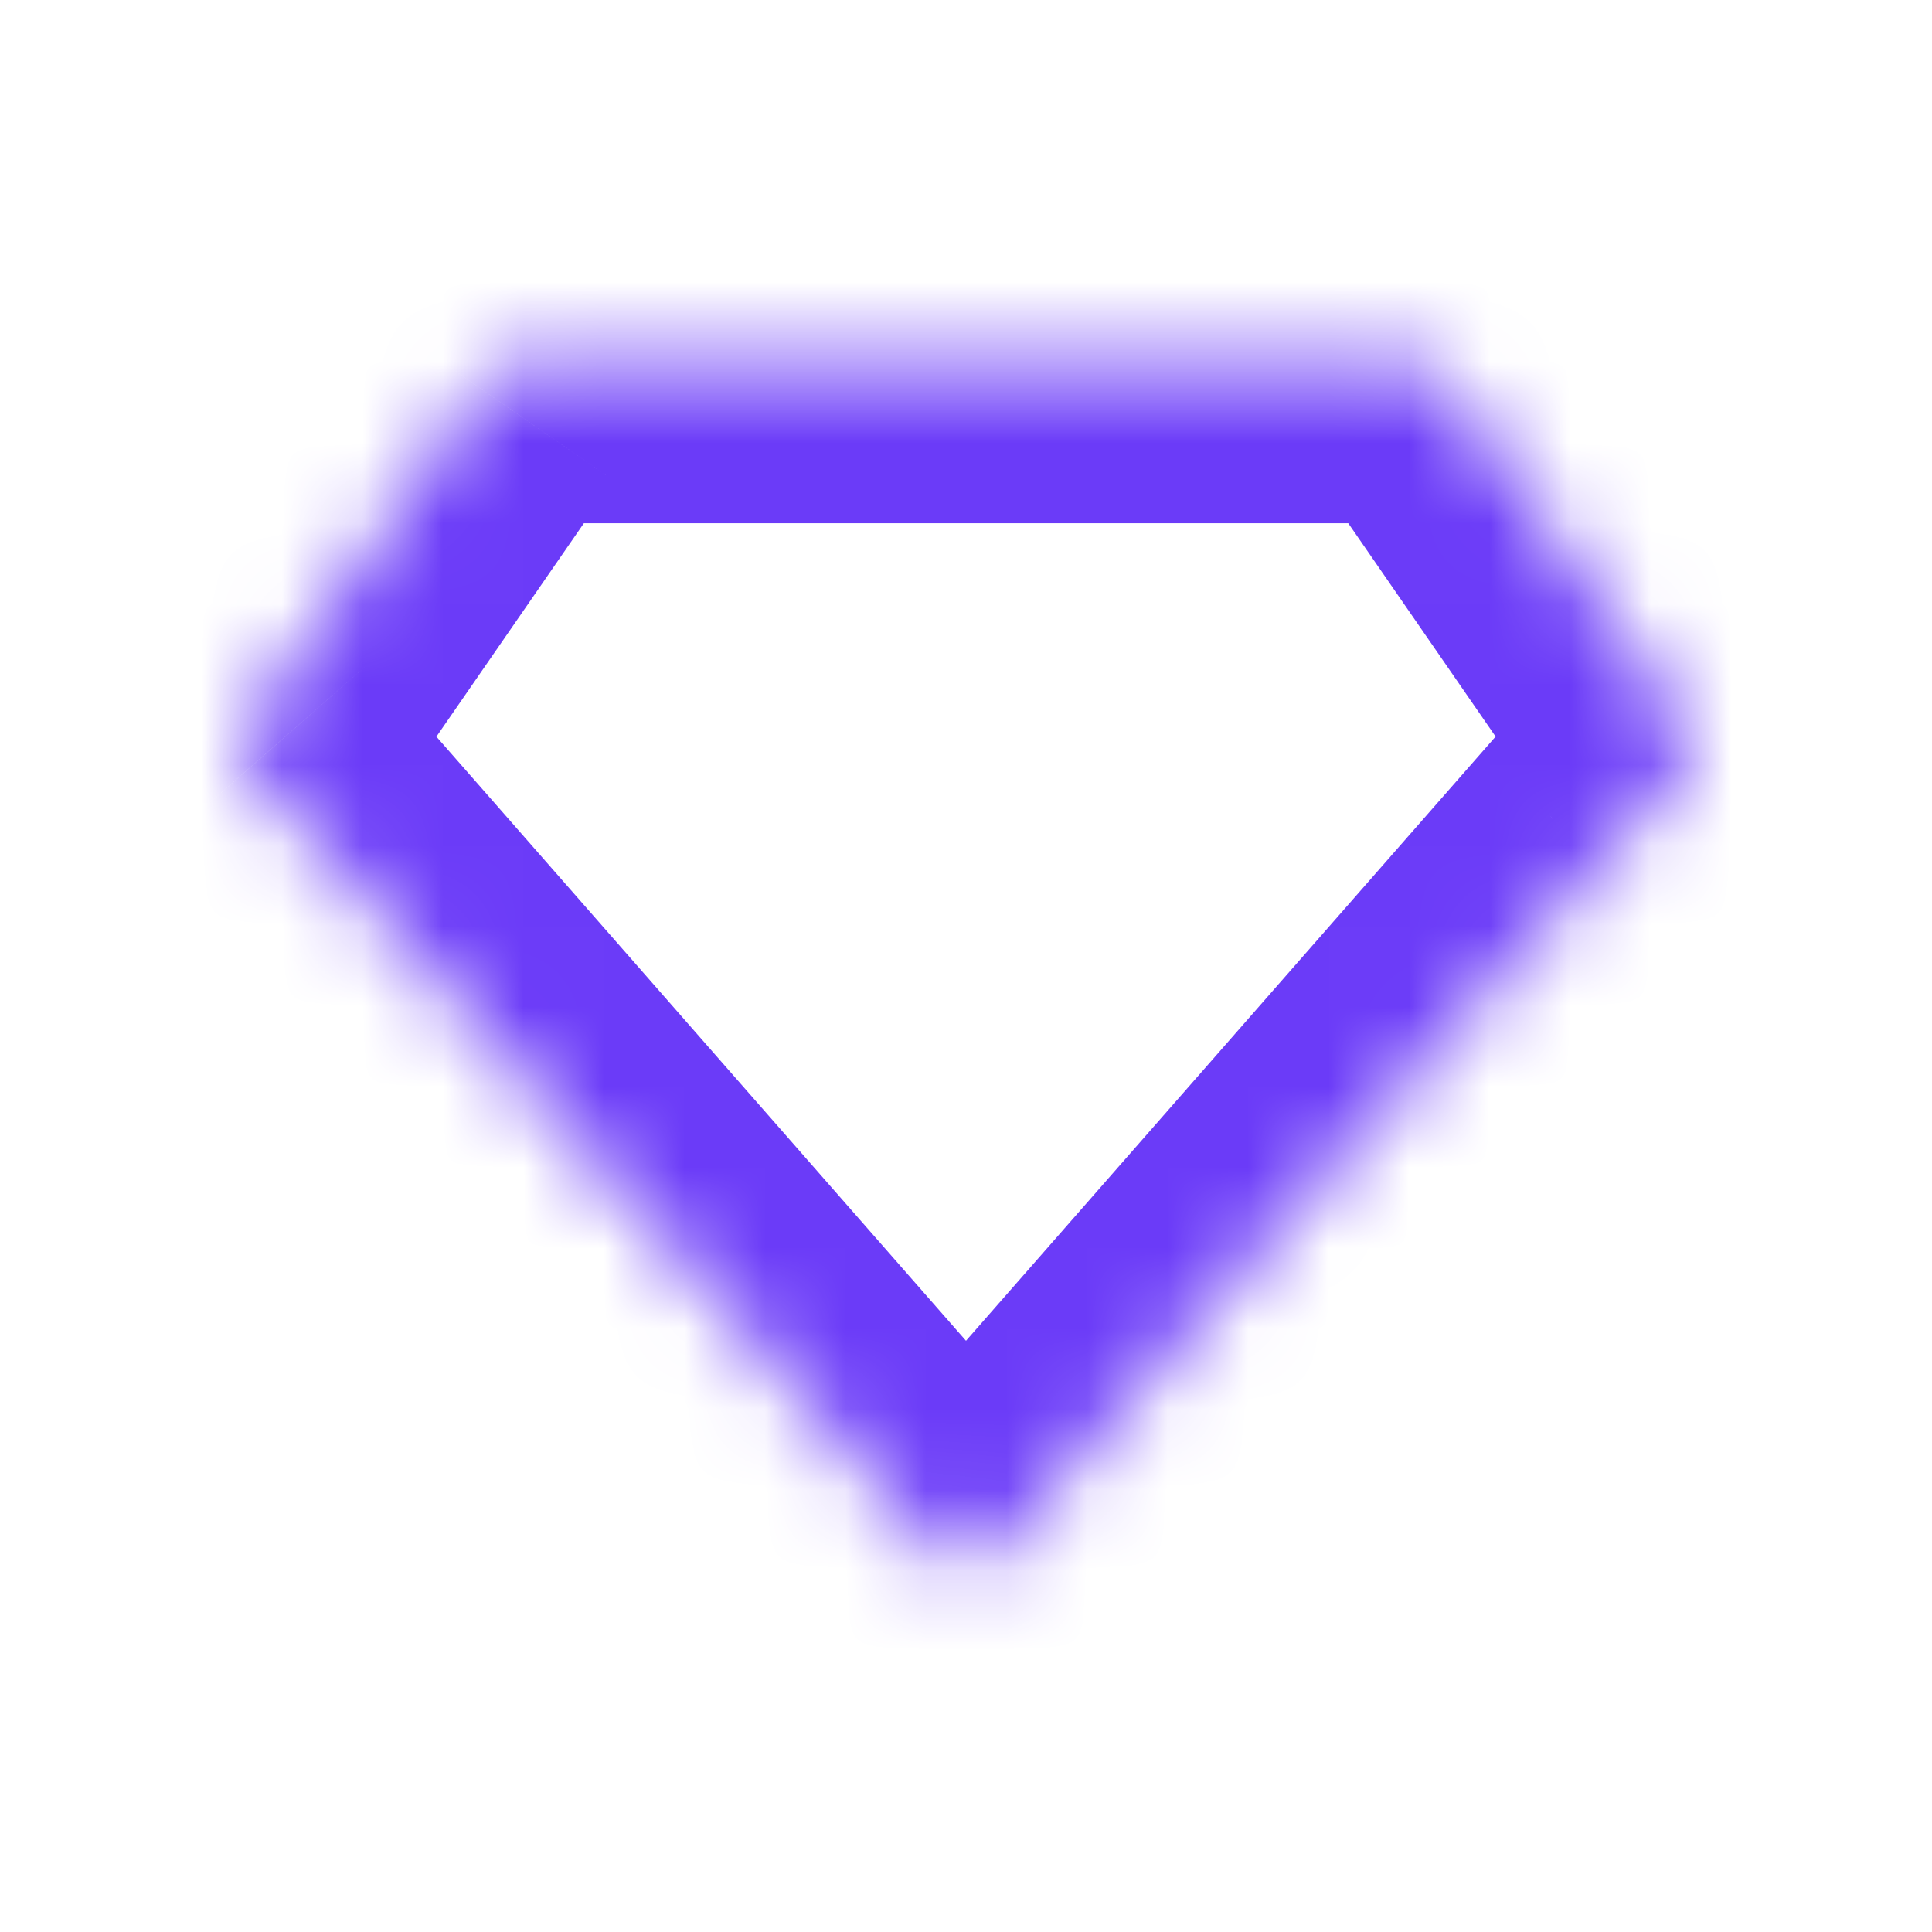<svg width="24" height="24" viewBox="0 0 24 24" fill="none" xmlns="http://www.w3.org/2000/svg">
<mask id="path-1-inside-1_848_5915" fill="white">
<path d="M6.589 4.5H17.412C17.531 4.5 17.649 4.53 17.756 4.587C17.863 4.644 17.955 4.727 18.026 4.829L20.927 9.032C20.979 9.106 21.005 9.198 20.999 9.29C20.994 9.382 20.959 9.47 20.899 9.538L12.279 19.371C12.243 19.412 12.2 19.444 12.152 19.466C12.104 19.489 12.052 19.5 12 19.5C11.948 19.5 11.896 19.489 11.848 19.466C11.8 19.444 11.757 19.412 11.721 19.371L3.101 9.538C3.041 9.47 3.006 9.383 3.001 9.291C2.996 9.198 3.021 9.107 3.073 9.032L5.975 4.83C6.046 4.728 6.138 4.645 6.245 4.588C6.351 4.531 6.47 4.5 6.589 4.5Z"/>
</mask>
<path d="M6.589 4.5L6.589 6.5H6.589V4.5ZM17.412 4.5V6.5H17.412L17.412 4.5ZM18.026 4.829L16.38 5.966L16.38 5.966L18.026 4.829ZM20.927 9.032L22.573 7.896L22.573 7.895L20.927 9.032ZM20.899 9.538L22.403 10.856L22.404 10.856L20.899 9.538ZM12.279 19.371L10.775 18.053L10.775 18.053L12.279 19.371ZM11.721 19.371L13.225 18.053L13.225 18.053L11.721 19.371ZM3.101 9.538L1.596 10.856L1.597 10.857L3.101 9.538ZM3.073 9.032L1.427 7.896L1.426 7.896L3.073 9.032ZM5.975 4.83L7.621 5.967L7.621 5.966L5.975 4.83ZM6.589 6.5H17.412V2.5H6.589V6.5ZM17.412 6.5C17.198 6.5 16.991 6.446 16.811 6.35L18.701 2.825C18.307 2.613 17.865 2.5 17.411 2.5L17.412 6.5ZM16.811 6.35C16.631 6.253 16.485 6.119 16.38 5.966L19.672 3.693C19.425 3.336 19.095 3.036 18.701 2.825L16.811 6.35ZM16.38 5.966L19.282 10.168L22.573 7.895L19.671 3.693L16.38 5.966ZM19.281 10.168C19.076 9.87 18.983 9.521 19.002 9.179L22.996 9.401C23.026 8.874 22.882 8.342 22.573 7.896L19.281 10.168ZM19.002 9.179C19.021 8.836 19.153 8.496 19.395 8.22L22.404 10.856C22.765 10.443 22.967 9.928 22.996 9.401L19.002 9.179ZM19.395 8.219L10.775 18.053L13.783 20.69L22.403 10.856L19.395 8.219ZM10.775 18.053C10.92 17.887 11.103 17.748 11.315 17.65L12.99 21.282C13.298 21.14 13.567 20.936 13.783 20.689L10.775 18.053ZM11.315 17.65C11.527 17.552 11.761 17.5 12 17.5V21.5C12.344 21.5 12.682 21.425 12.99 21.282L11.315 17.65ZM12 17.5C12.239 17.5 12.473 17.552 12.685 17.65L11.01 21.282C11.318 21.425 11.656 21.5 12 21.5V17.5ZM12.685 17.65C12.897 17.748 13.08 17.887 13.225 18.053L10.217 20.689C10.433 20.936 10.702 21.14 11.01 21.282L12.685 17.65ZM13.225 18.053L4.605 8.22L1.597 10.857L10.217 20.69L13.225 18.053ZM4.605 8.22C4.847 8.497 4.979 8.837 4.998 9.18L1.004 9.401C1.033 9.929 1.235 10.444 1.596 10.856L4.605 8.22ZM4.998 9.18C5.017 9.522 4.924 9.871 4.719 10.168L1.426 7.896C1.118 8.343 0.974 8.874 1.004 9.401L4.998 9.18ZM4.718 10.169L7.621 5.967L4.329 3.694L1.427 7.896L4.718 10.169ZM7.621 5.966C7.515 6.119 7.37 6.254 7.19 6.35L5.299 2.825C4.906 3.036 4.576 3.337 4.329 3.694L7.621 5.966ZM7.19 6.35C7.017 6.443 6.812 6.5 6.589 6.5L6.59 2.5C6.127 2.5 5.686 2.618 5.299 2.825L7.19 6.35Z" fill="#6B3BF8" mask="url(#path-1-inside-1_848_5915)"/>
</svg>
